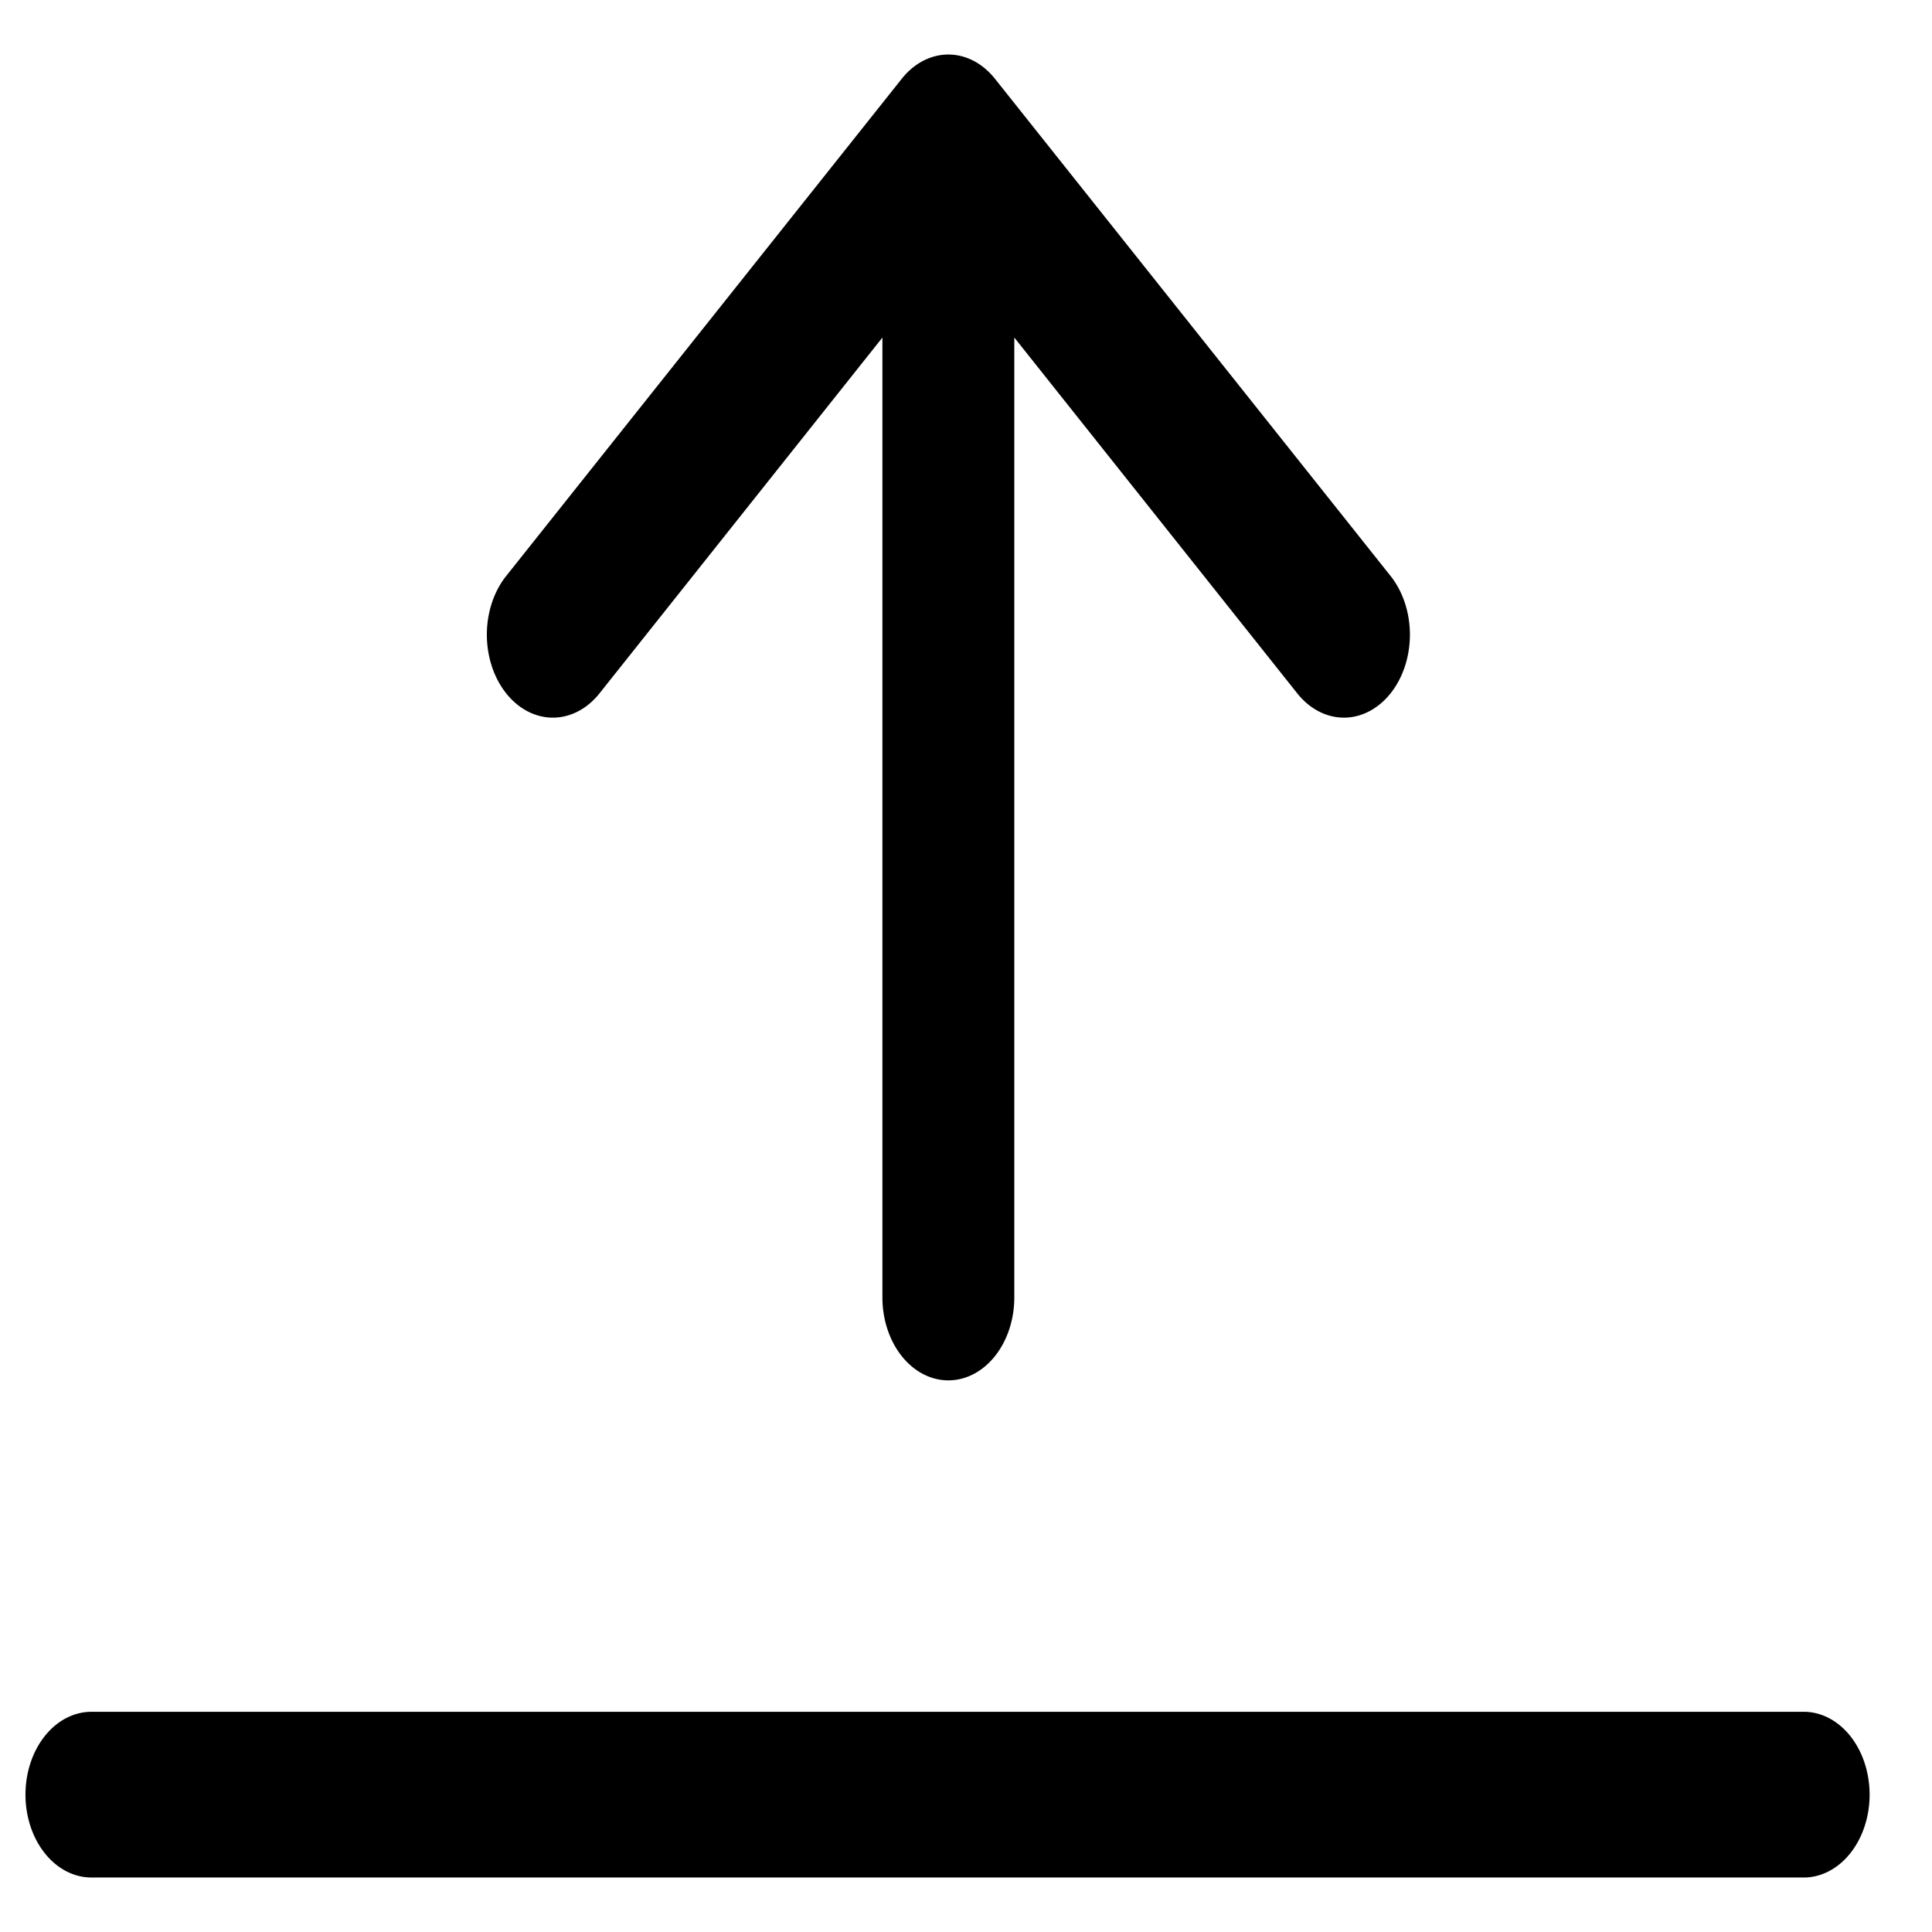 <?xml version="1.0" encoding="UTF-8" standalone="no"?>
<svg
   width="38"
   height="38"
   fill="currentColor"
   class="bi bi-arrow-bar-up"
   viewBox="0 0 38 38"
   version="1.1"
   id="svg1"
   sodipodi:docname="arrow.svg"
   inkscape:version="1.3.2 (091e20e, 2023-11-25, custom)"
   xmlns:inkscape="http://www.inkscape.org/namespaces/inkscape"
   xmlns:sodipodi="http://sodipodi.sourceforge.net/DTD/sodipodi-0.dtd"
   xmlns="http://www.w3.org/2000/svg"
   xmlns:svg="http://www.w3.org/2000/svg">
  <defs
     id="defs1" />
  <sodipodi:namedview
     id="namedview1"
     pagecolor="#505050"
     bordercolor="#eeeeee"
     borderopacity="1"
     inkscape:showpageshadow="0"
     inkscape:pageopacity="0"
     inkscape:pagecheckerboard="0"
     inkscape:deskcolor="#505050"
     inkscape:zoom="17.964932"
     inkscape:cx="4.2304642"
     inkscape:cy="18.563945"
     inkscape:window-width="1920"
     inkscape:window-height="1009"
     inkscape:window-x="-8"
     inkscape:window-y="-8"
     inkscape:window-maximized="1"
     inkscape:current-layer="svg1" />
  <path
     fill-rule="evenodd"
     d="m 18.653,27.15 a 1.297,1.63 0 0 0 1.297,-1.63 V 6.639 l 5.565,6.998 a 1.298,1.632 0 0 0 1.836,-2.308 L 19.571,1.551 a 1.297,1.63 0 0 0 -1.836,0 L 9.956,11.329 a 1.298,1.632 0 1 0 1.836,2.308 L 17.356,6.639 V 25.52 a 1.297,1.63 0 0 0 1.297,1.63 M 0.501,35.298 A 1.297,1.63 0 0 1 1.798,33.669 H 35.508 a 1.297,1.63 0 0 1 0,3.259 H 1.798 A 1.297,1.63 0 0 1 0.501,35.298"
     id="path1"
     style="stroke-width:2.907" />
</svg>

